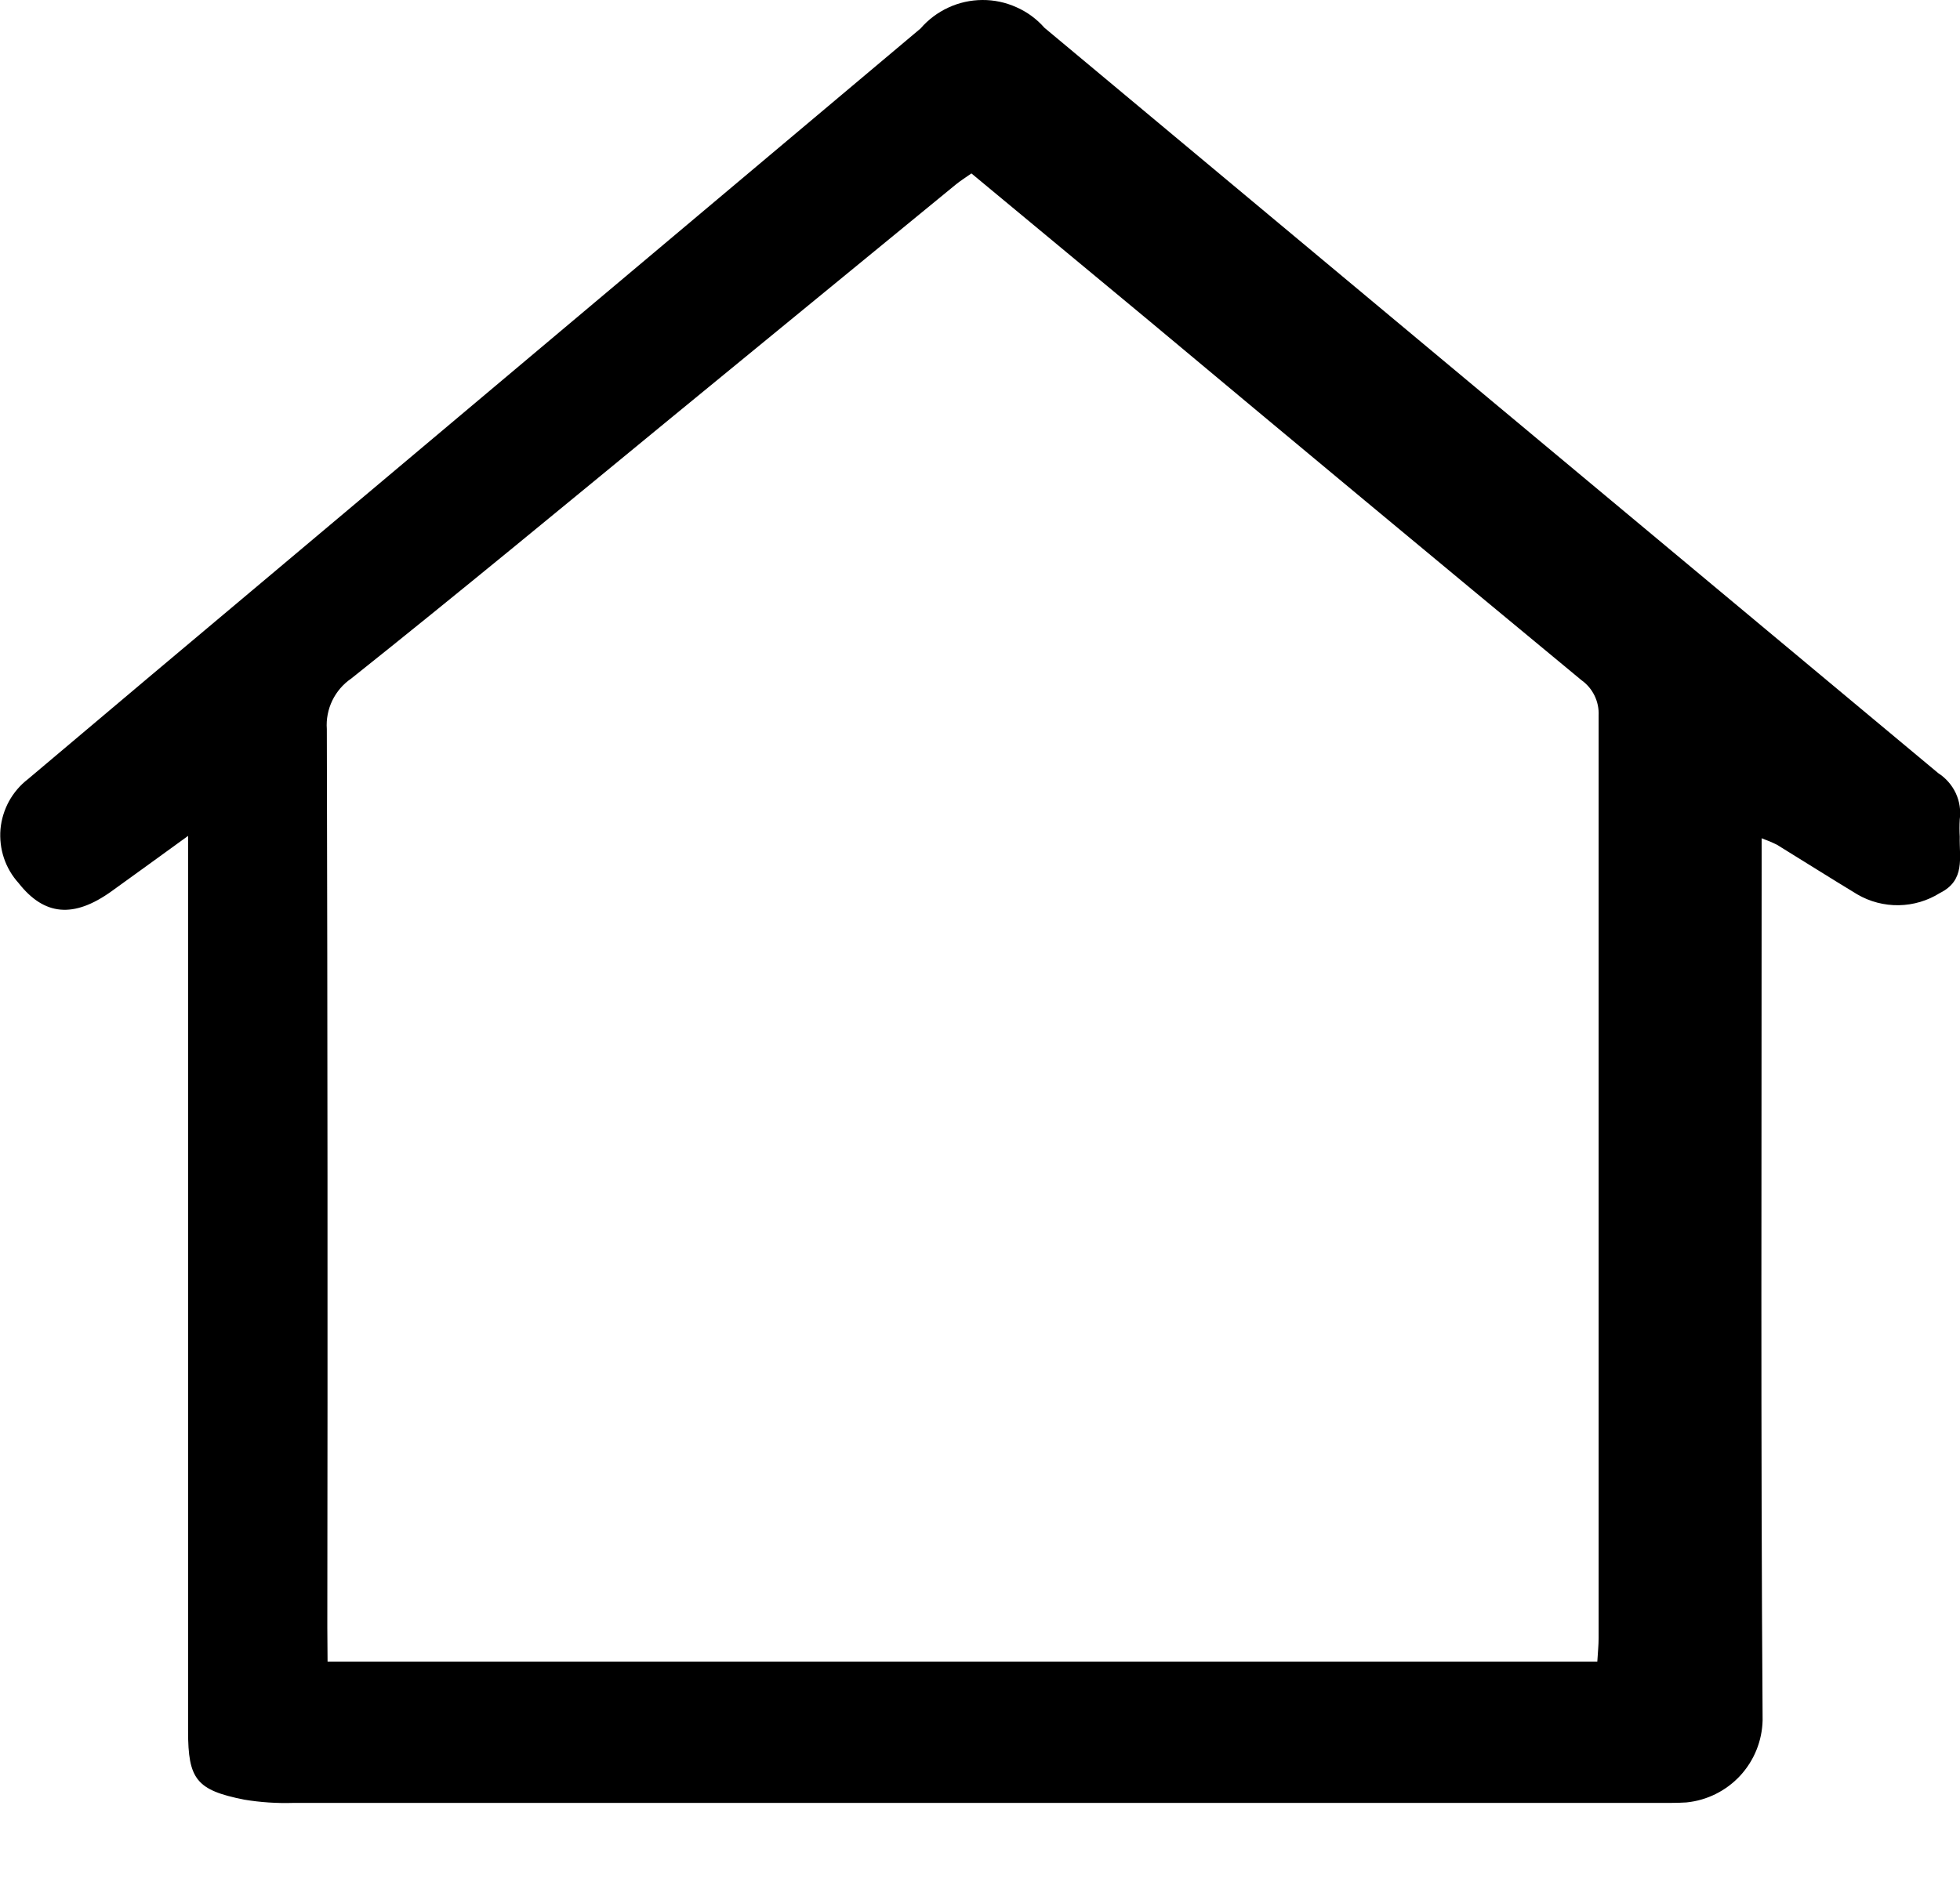 <svg width="24" height="23" viewBox="0 0 24 23" fill="none" xmlns="http://www.w3.org/2000/svg">
<path d="M21.571 10.267V10.683C21.571 14.146 21.559 17.608 21.583 21.07C21.577 21.323 21.479 21.564 21.307 21.75C21.135 21.935 20.901 22.051 20.65 22.076C20.539 22.083 20.427 22.082 20.315 22.082C14.74 22.082 9.166 22.082 3.591 22.082C3.39 22.088 3.189 22.075 2.991 22.042C2.405 21.926 2.303 21.792 2.303 21.203C2.303 17.69 2.303 14.177 2.303 10.663V10.238C1.95 10.494 1.658 10.706 1.366 10.916C0.902 11.249 0.542 11.216 0.228 10.816C0.147 10.727 0.086 10.622 0.048 10.509C0.01 10.395 -0.004 10.274 0.006 10.155C0.017 10.035 0.053 9.919 0.11 9.814C0.168 9.709 0.247 9.616 0.342 9.543C1.358 8.685 2.375 7.829 3.394 6.974C6.02 4.766 8.646 2.558 11.272 0.349C11.366 0.24 11.482 0.153 11.612 0.093C11.743 0.032 11.885 0.001 12.028 1.77276e-05C12.172 -0.001 12.314 0.029 12.445 0.088C12.577 0.146 12.694 0.232 12.789 0.34C16.436 3.384 20.084 6.427 23.733 9.469C23.826 9.529 23.901 9.614 23.948 9.714C23.995 9.815 24.012 9.926 23.997 10.036C23.993 10.107 23.993 10.178 23.997 10.249C23.99 10.504 24.069 10.78 23.755 10.937C23.604 11.032 23.429 11.084 23.251 11.087C23.072 11.09 22.896 11.044 22.742 10.954C22.412 10.754 22.086 10.548 21.758 10.346C21.697 10.316 21.635 10.29 21.571 10.267ZM4.011 20.351H19.559C19.565 20.242 19.575 20.151 19.575 20.064C19.575 16.297 19.575 12.531 19.575 8.764C19.579 8.68 19.562 8.596 19.525 8.52C19.488 8.444 19.433 8.379 19.364 8.33C17.597 6.868 15.833 5.402 14.072 3.93C13.348 3.33 12.622 2.728 11.895 2.124C11.82 2.177 11.76 2.214 11.705 2.259L8.22 5.116C6.92 6.184 5.62 7.26 4.302 8.31C4.202 8.378 4.122 8.471 4.069 8.58C4.017 8.688 3.993 8.809 4.002 8.929C4.011 12.596 4.013 16.262 4.008 19.929L4.011 20.351Z" fill="black"/>
</svg>
